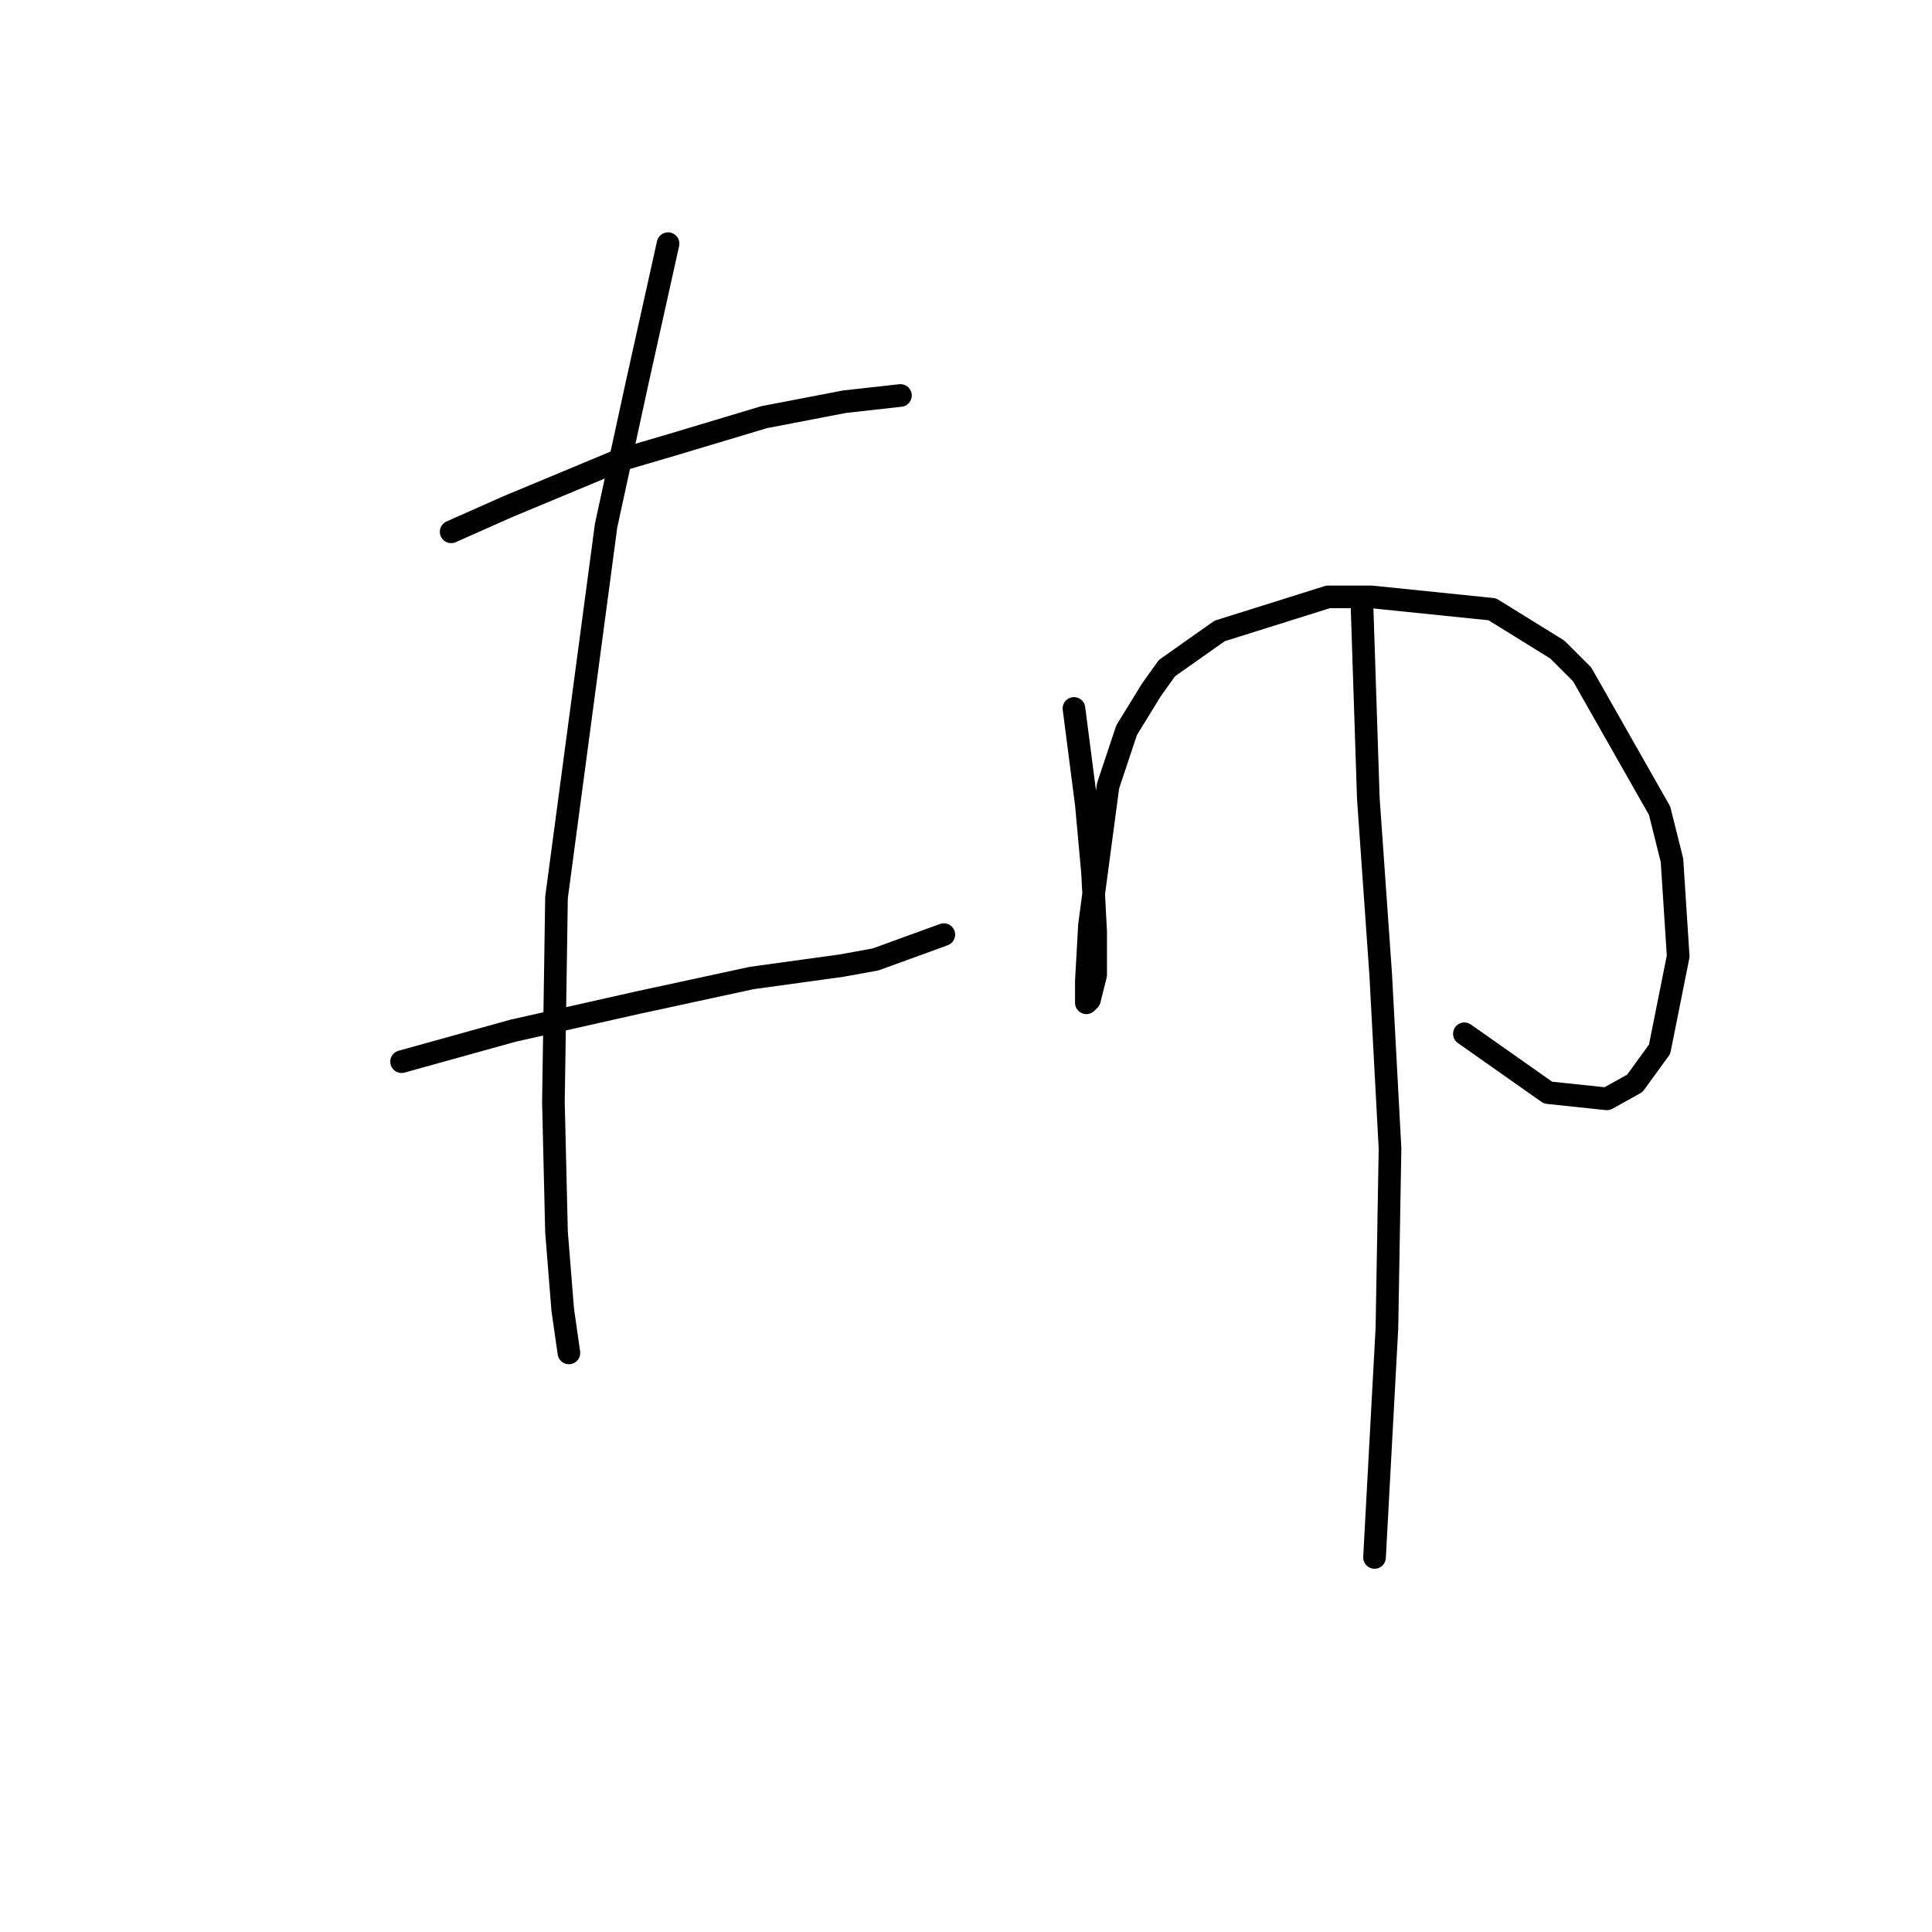 <?xml version="1.0" standalone="no"?>
    <svg width="256" height="256" xmlns="http://www.w3.org/2000/svg" version="1.1">
    <polyline stroke="black" stroke-width="3" stroke-linecap="round" fill="transparent" stroke-linejoin="round" points="59.781 70.468 67.171 67.184 81.952 61.025 88.932 58.972 101.249 55.277 111.924 53.224 119.314 52.403 119.314 52.403 " />
        <polyline stroke="black" stroke-width="3" stroke-linecap="round" fill="transparent" stroke-linejoin="round" points="53.212 140.676 67.993 136.57 84.415 132.875 99.607 129.59 111.513 127.948 116.029 127.127 125.062 123.842 125.062 123.842 " />
        <polyline stroke="black" stroke-width="3" stroke-linecap="round" fill="transparent" stroke-linejoin="round" points="88.521 32.285 84.415 50.761 80.31 69.647 73.741 118.916 73.33 146.013 73.741 163.257 74.562 173.521 74.972 176.395 75.383 179.269 75.383 179.269 " />
        <polyline stroke="black" stroke-width="3" stroke-linecap="round" fill="transparent" stroke-linejoin="round" points="142.306 93.871 143.948 106.598 144.769 115.631 145.18 123.432 145.18 129.18 144.359 132.464 143.948 132.875 143.948 130.001 144.359 122.611 146.822 104.135 149.286 96.745 152.57 91.407 154.623 88.533 161.603 83.606 175.973 79.09 181.721 79.09 197.733 80.732 206.355 86.07 209.64 89.354 219.904 107.42 221.546 113.989 222.367 126.716 219.904 139.033 216.619 143.55 212.924 145.603 205.123 144.781 194.038 136.981 194.038 136.981 " />
        <polyline stroke="black" stroke-width="3" stroke-linecap="round" fill="transparent" stroke-linejoin="round" points="180.489 80.732 181.31 105.777 182.953 129.18 184.184 152.172 183.774 175.985 182.131 206.367 182.131 206.367 " />
        </svg>